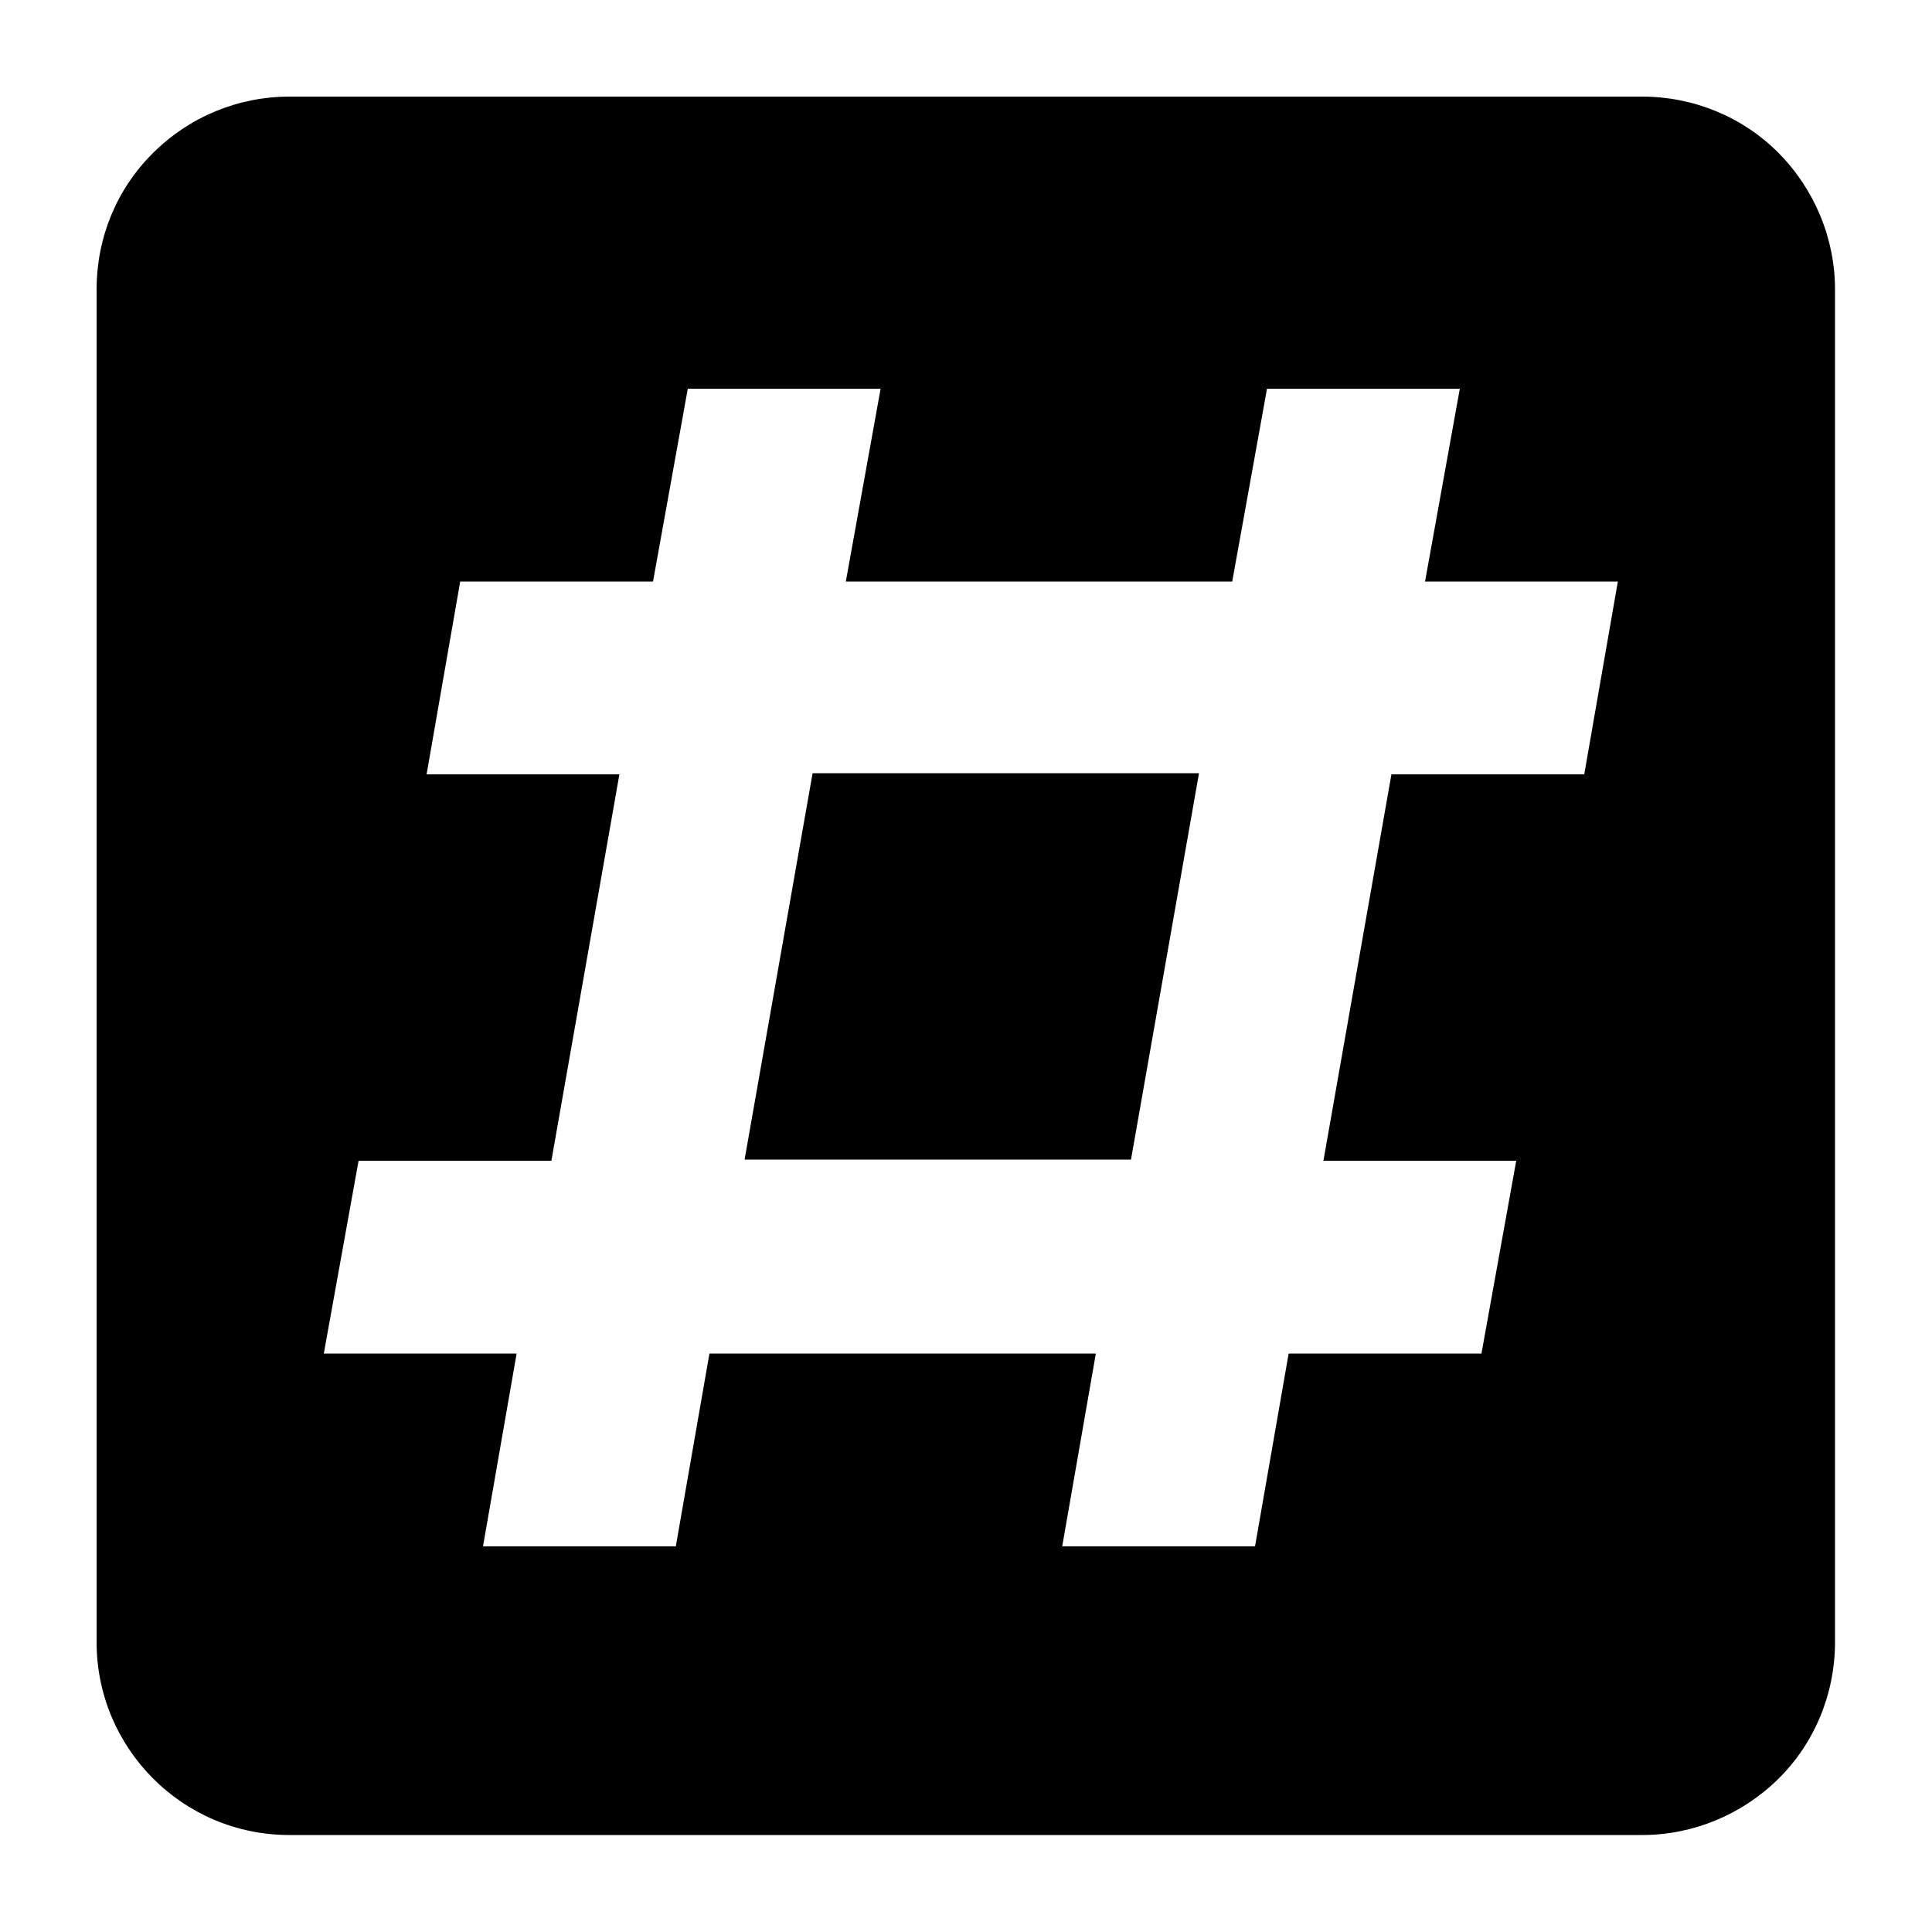 <?xml version="1.0" encoding="UTF-8"?>
<svg id="Layer_1" xmlns="http://www.w3.org/2000/svg" version="1.1" viewBox="0 0 500 500">
  <!-- Generator: Adobe Illustrator 29.1.0, SVG Export Plug-In . SVG Version: 2.1.0 Build 142)  -->
  <path d="M25,74.9c0-13.4,5.2-26,14.6-35.3,9.4-9.4,22.1-14.6,35.3-14.6h350.1c13.2,0,26,5.2,35.3,14.6,9.3,9.4,14.6,22.1,14.6,35.3v350.1c0,13.2-5.2,26-14.6,35.3-9.4,9.3-22.1,14.6-35.3,14.6H74.9c-27.7,0-49.9-22.5-49.9-49.9V74.9ZM125,400.2h49.9l8.7-49.9h100l-8.7,49.9h49.9l8.7-49.9h49.9l9-49.9h-49.9l17.6-100h49.9l8.7-49.9h-49.9l9-49.9h-49.9l-9,49.9h-100l9-49.9h-49.9l-9,49.9h-49.9l-8.7,49.9h49.9l-17.6,100h-49.9l-9,49.9h49.9l-8.7,49.9ZM210.3,200.1h100l-17.6,100h-100l17.6-100Z"/>
</svg>